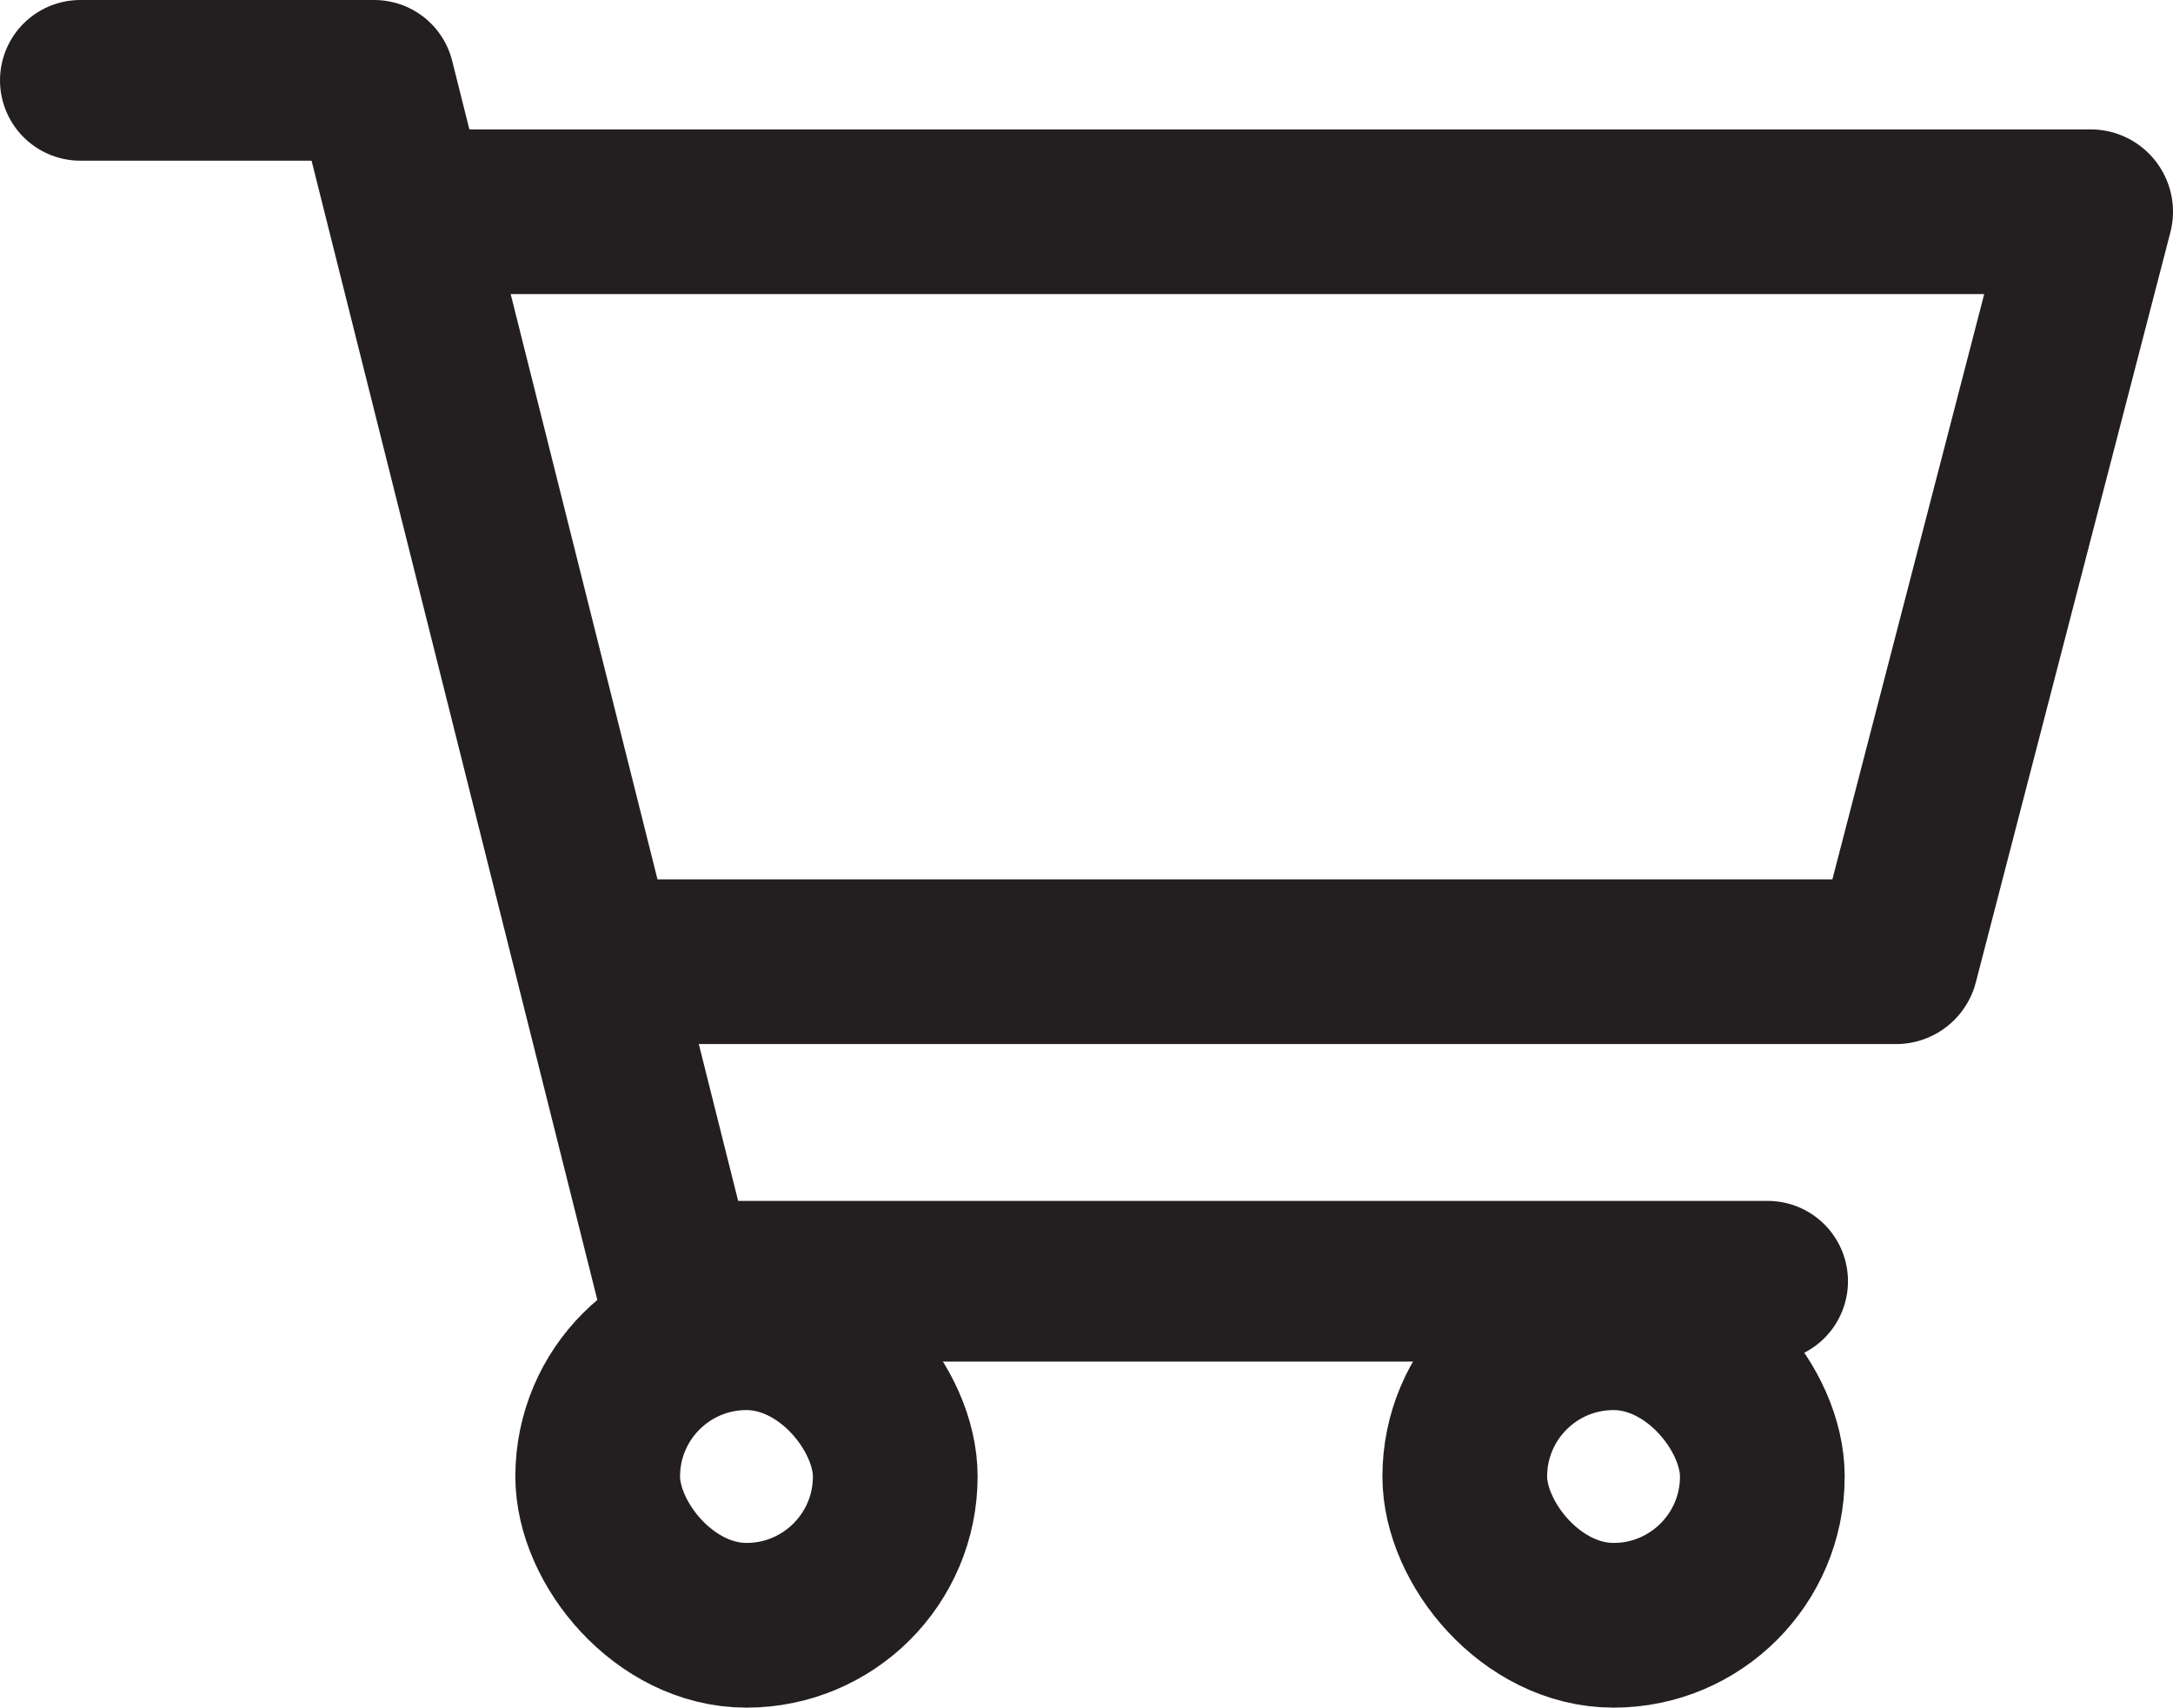 <svg xmlns="http://www.w3.org/2000/svg" viewBox="0 0 118.74 93.32"><defs><style>.cls-1,.cls-2{fill:none;stroke:#231f20;stroke-linecap:round;stroke-linejoin:round;}.cls-1{stroke-width:8.78px;}.cls-2{stroke-width:9px;}</style></defs><g id="Layer_2" data-name="Layer 2"><g id="Layer_1-2" data-name="Layer 1"><polyline class="cls-1" points="4.39 4.39 20.45 4.39 36.91 70.01 96.59 70.01"/><polyline class="cls-2" points="25.06 11.57 114.24 11.57 103.61 52.55 34.84 52.55"/><rect class="cls-2" x="32.66" y="72.55" width="16.26" height="16.26" rx="8.13"/><rect class="cls-2" x="80.04" y="72.55" width="16.26" height="16.26" rx="8.13"/></g></g></svg>